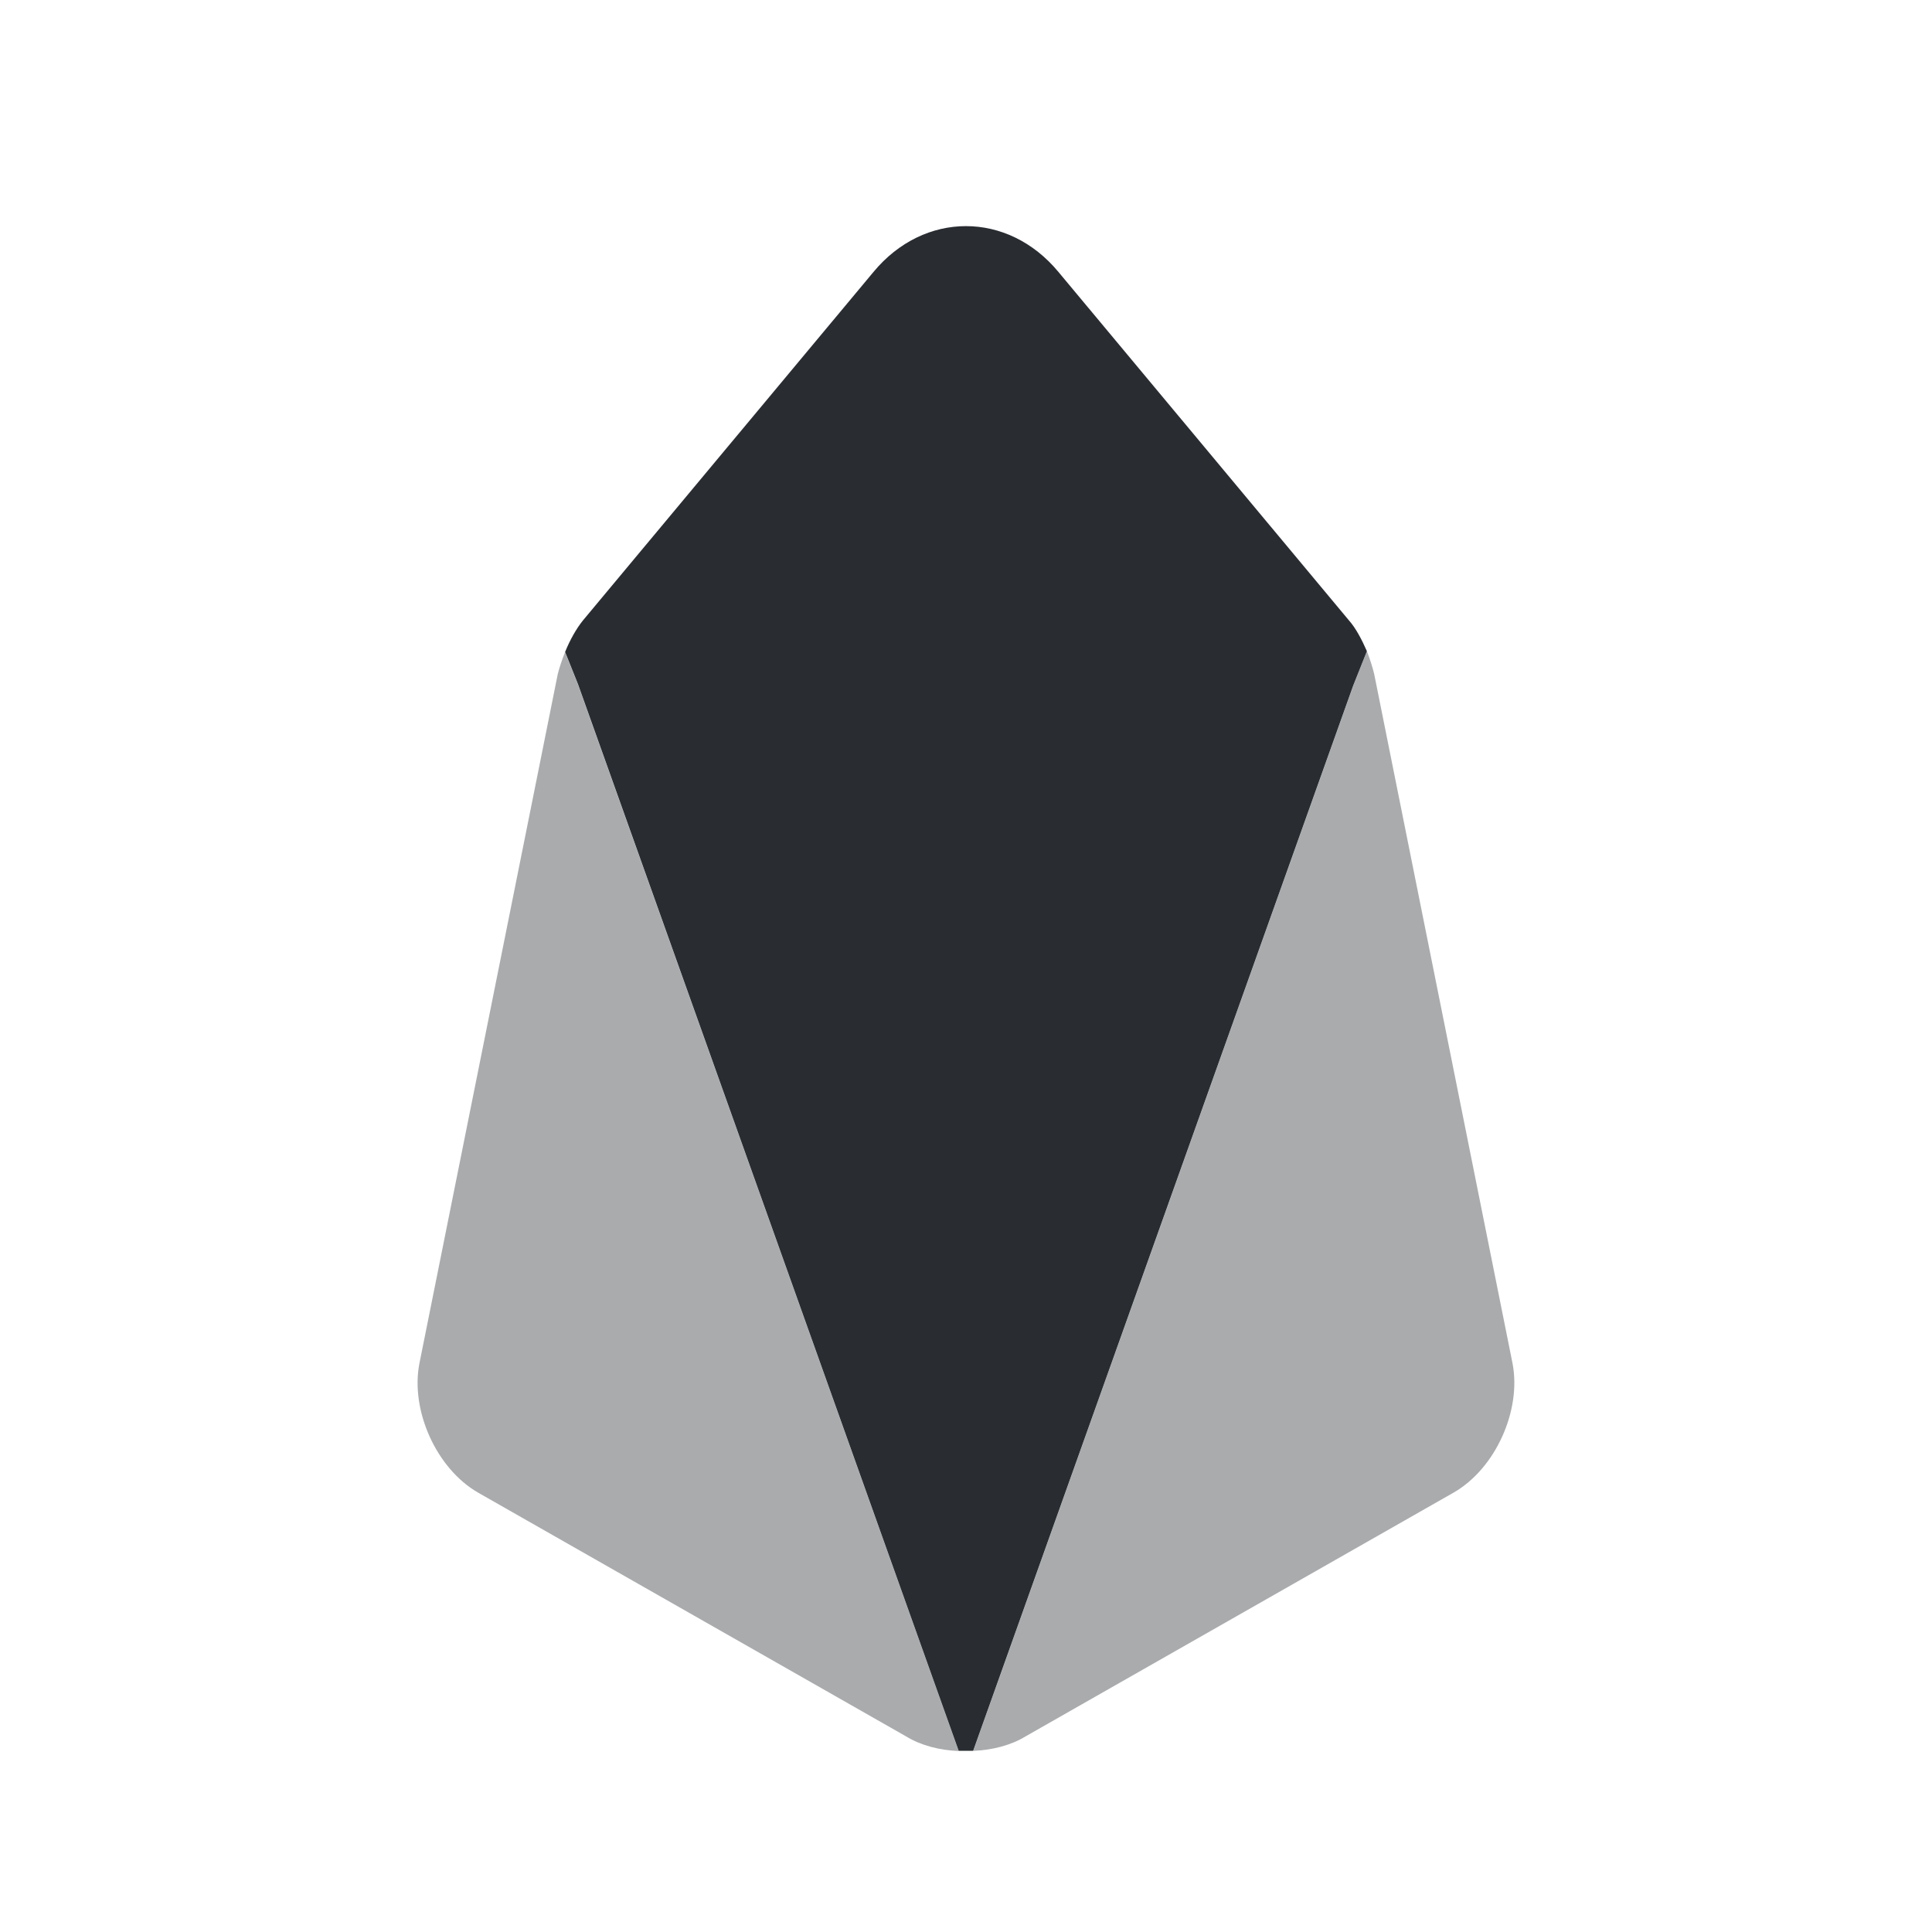 <svg width="24" height="24" viewBox="0 0 24 24" fill="none" xmlns="http://www.w3.org/2000/svg">
<path d="M24 0H0V24H24V0Z" fill="white"/>
<path d="M16.98 8.089L16.809 8.519L12.089 21.749H11.909L7.18 8.499L7.02 8.099C7.08 7.949 7.16 7.809 7.24 7.709L10.85 3.379C11.479 2.619 12.52 2.619 13.149 3.379L16.759 7.709C16.84 7.799 16.919 7.949 16.98 8.089Z" fill="#292D32"/>
<path opacity="0.4" d="M11.909 21.752C11.669 21.742 11.439 21.682 11.259 21.572L5.939 18.542C5.419 18.242 5.099 17.522 5.209 16.942L6.929 8.372C6.949 8.292 6.979 8.202 7.019 8.102L7.179 8.502L11.909 21.752Z" fill="#292D32"/>
<path opacity="0.4" d="M18.06 18.54L12.74 21.57C12.56 21.68 12.33 21.74 12.09 21.75L16.81 8.52L16.98 8.09C17.02 8.19 17.05 8.29 17.07 8.37L18.79 16.94C18.9 17.52 18.58 18.24 18.06 18.54Z" fill="#292D32"/>
</svg>
